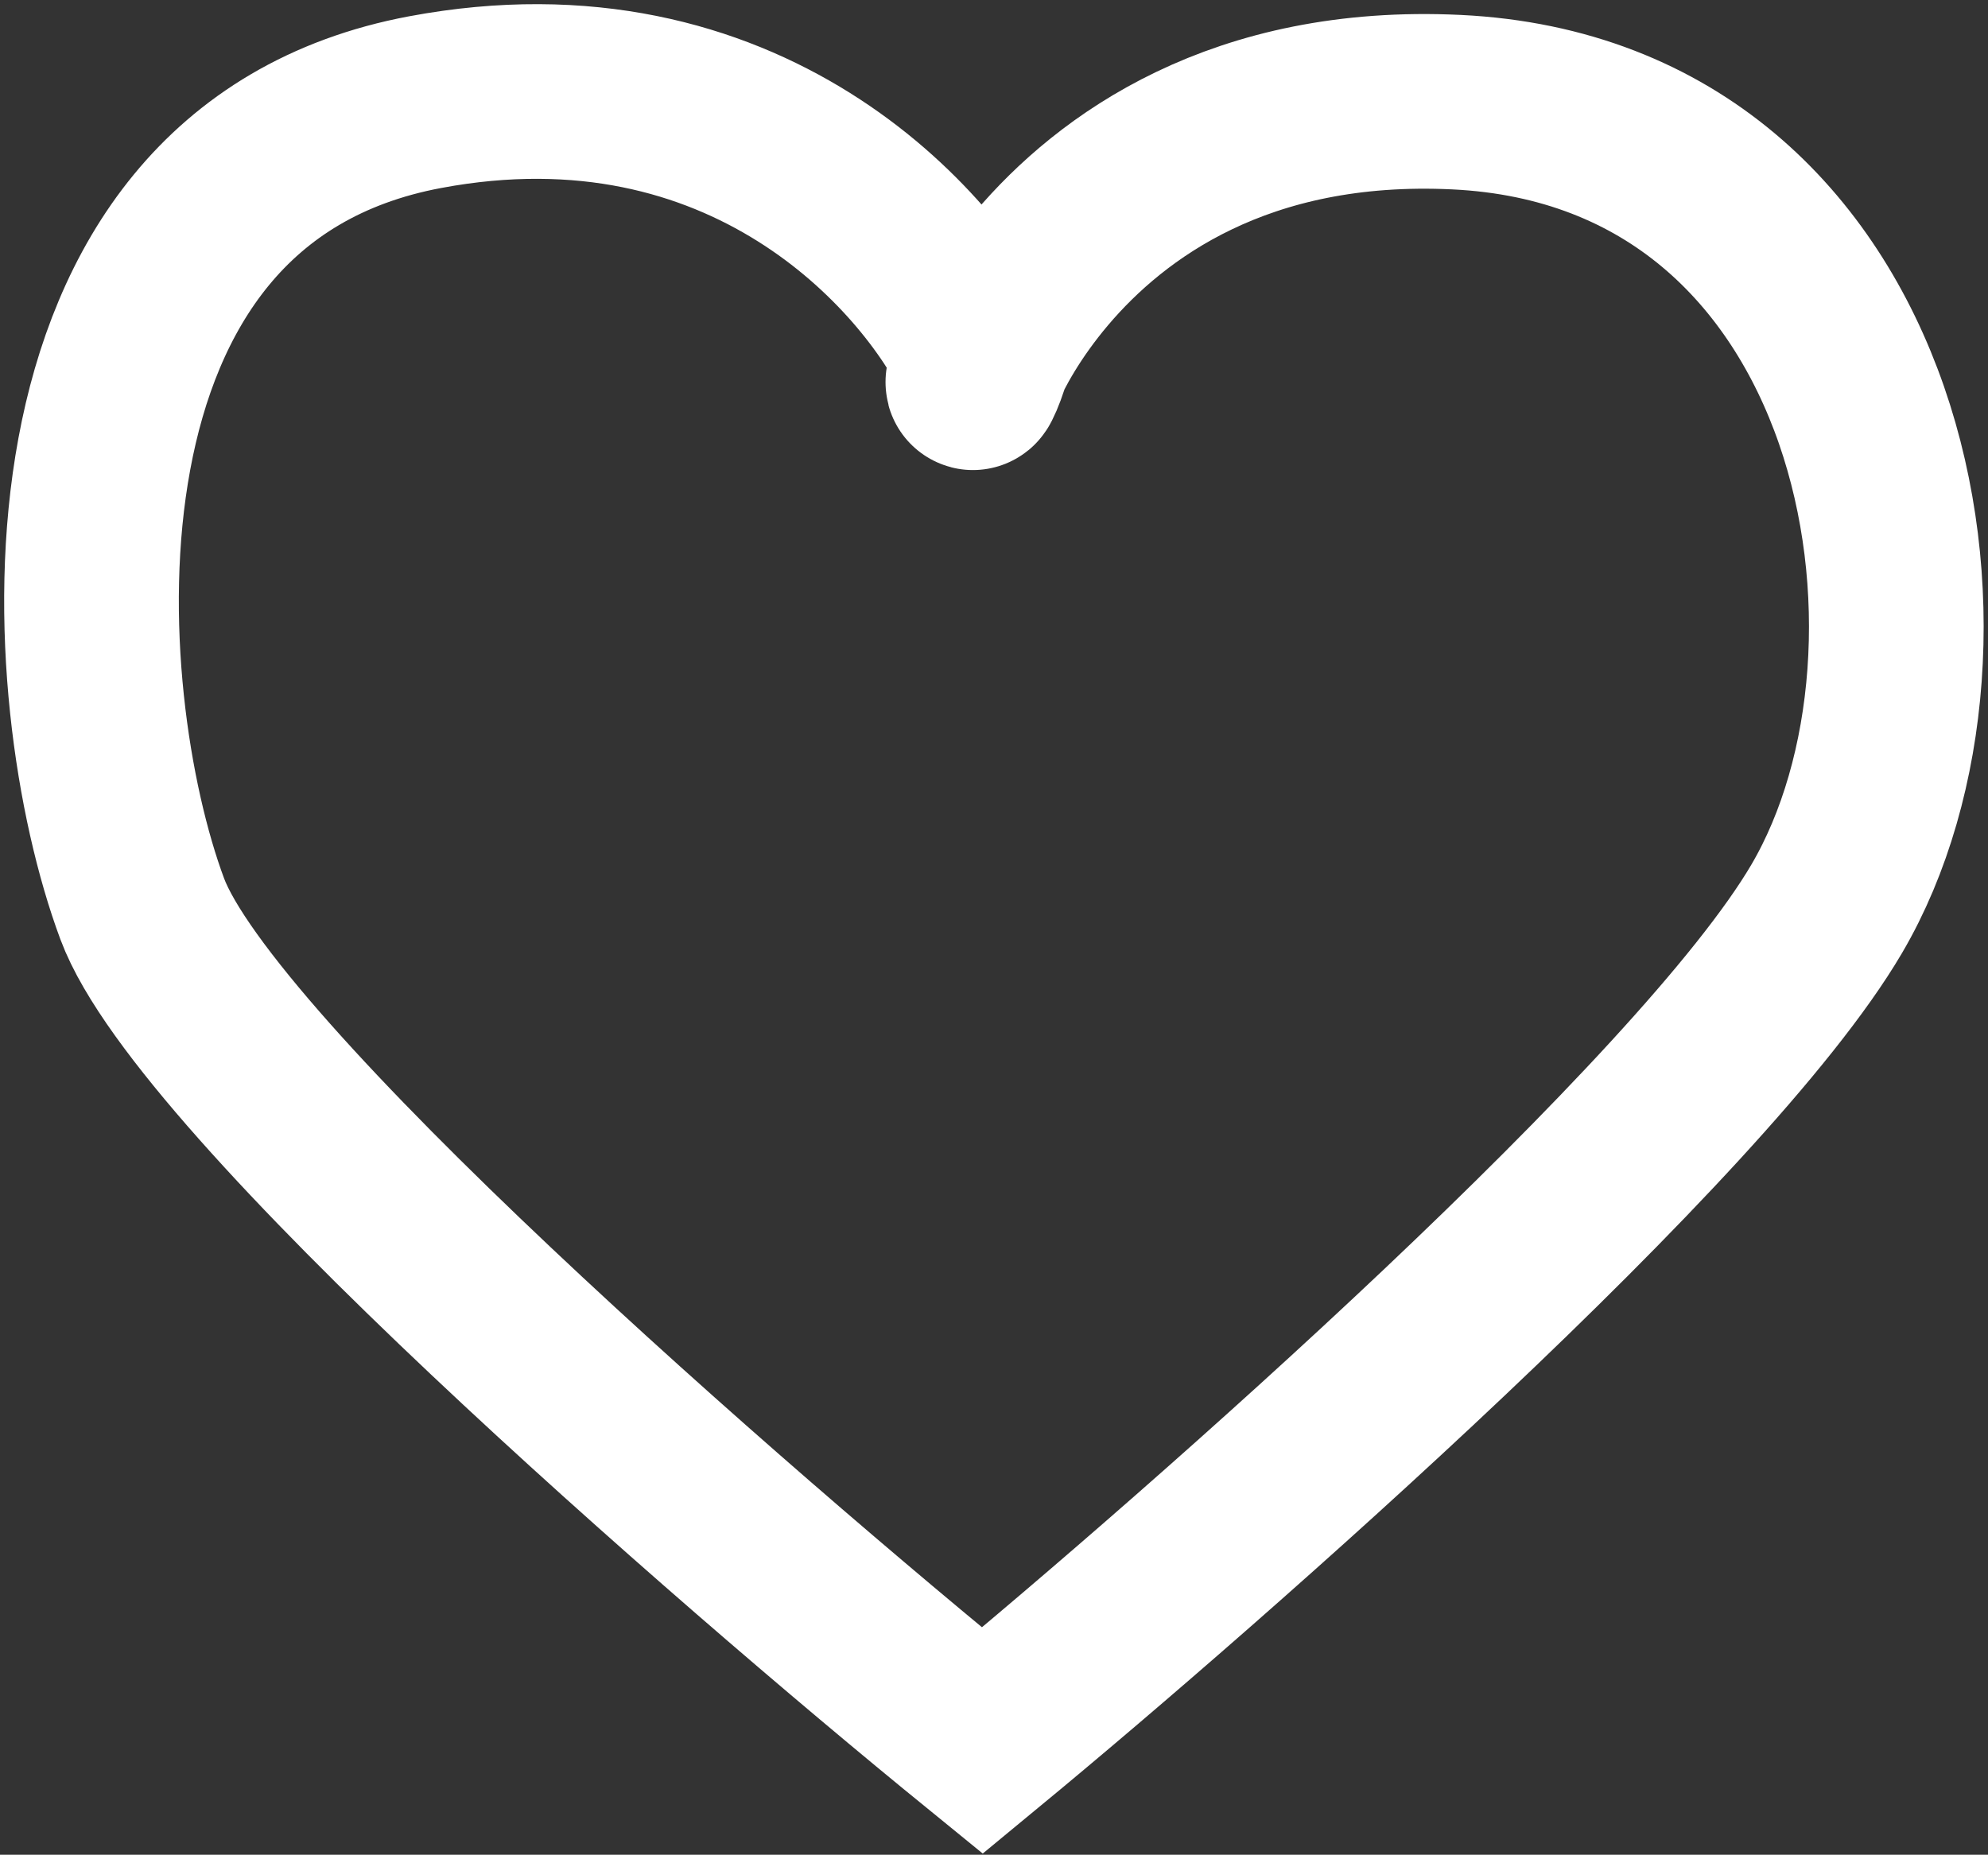 <svg width="239" height="223" viewBox="0 0 239 223" fill="none" xmlns="http://www.w3.org/2000/svg">
<rect x="0" y="0" width="239" height="223" fill="#333333" stroke="none"/>
<path d="M118.102 43.282C111.769 29.949 89.502 5.083 51.102 12.283C3.102 21.282 7.602 83.782 17.102 109.283C24.702 129.683 87.602 184.449 118.102 209.283C145.769 186.449 204.802 134.483 219.602 109.283C238.102 77.782 227.102 14.783 175.102 12.283C123.102 9.783 113.102 57.783 118.102 43.282Z" stroke="white" stroke-width="21"/>
</svg>
